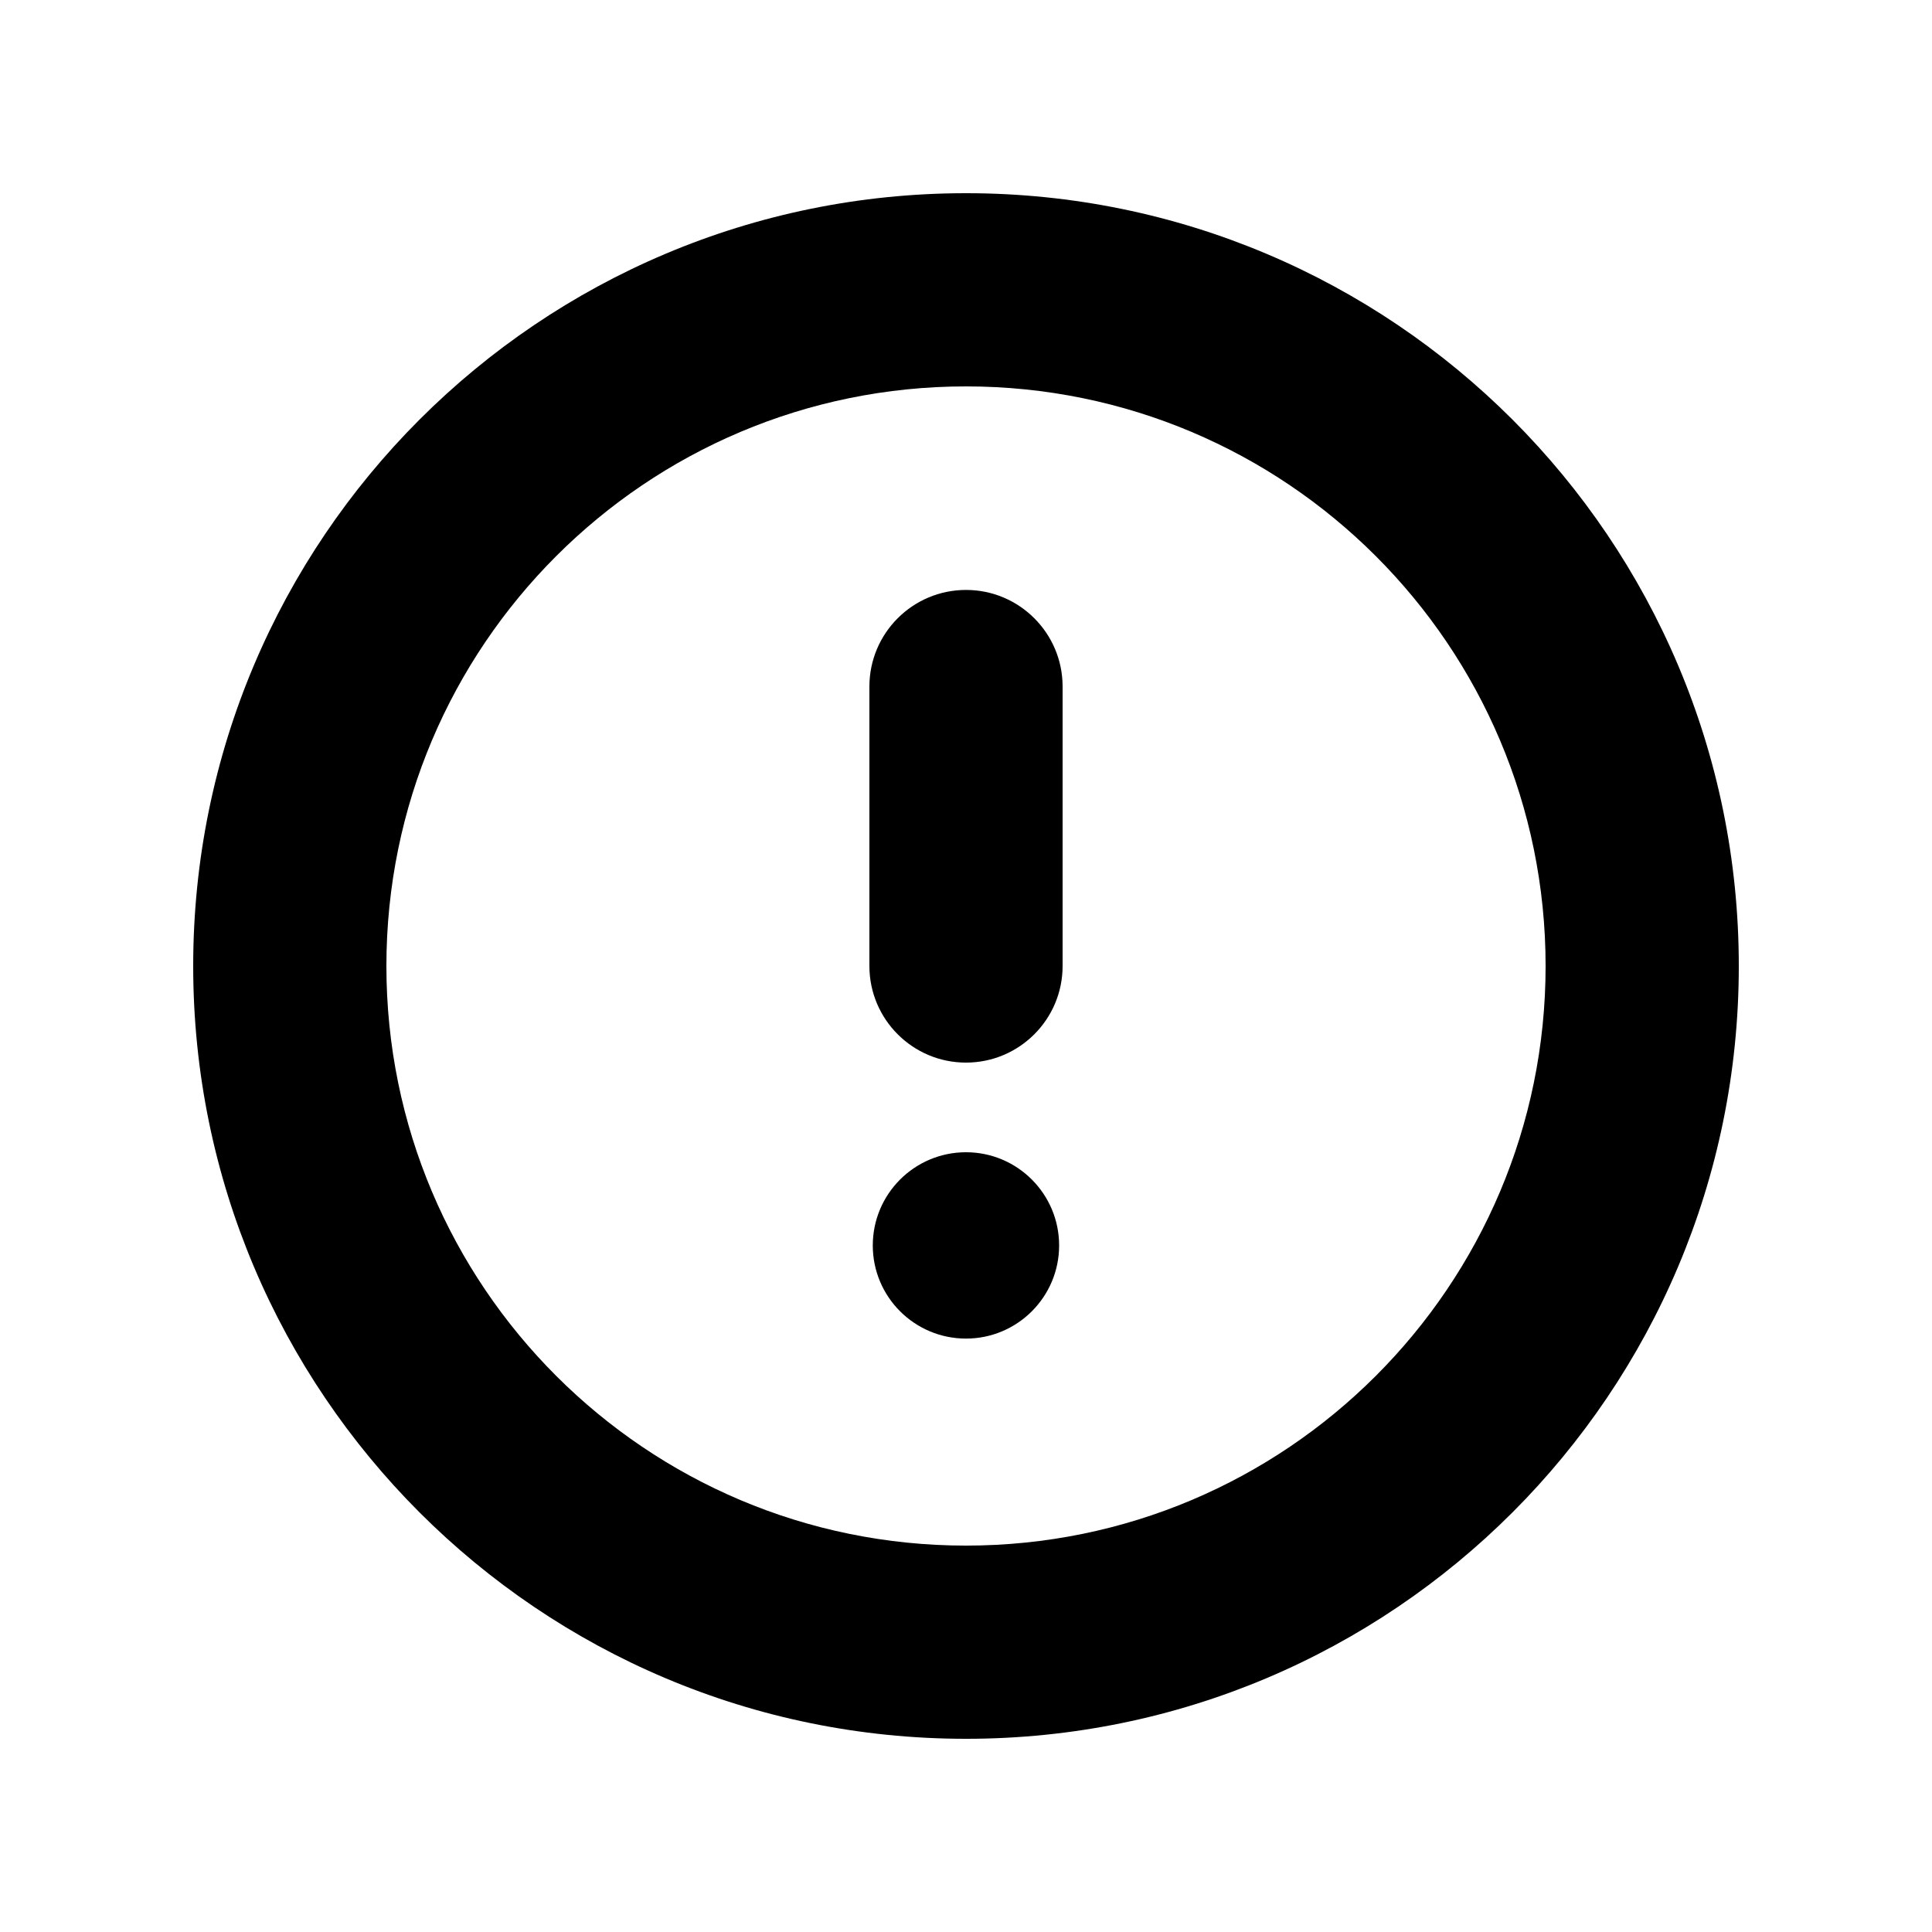 <svg viewBox="0 0 20 20" xmlns="http://www.w3.org/2000/svg">
<path d="M10 16C13.314 16 16 13.314 16 10C16 6.686 13.314 4 10 4C6.686 4 4 6.686 4 10C4 13.314 6.686 16 10 16ZM18 10C18 14.418 14.418 18 10 18C5.582 18 2 14.418 2 10C2 5.582 5.582 2 10 2C14.418 2 18 5.582 18 10Z"/>
<path d="M10 11C9.448 11 9 10.552 9 10V7.107C9 6.555 9.448 6.107 10 6.107C10.552 6.107 11 6.555 11 7.107V10C11 10.552 10.552 11 10 11Z"/>
<path d="M10 11.928C9.467 11.928 9.035 12.36 9.035 12.893C9.035 13.425 9.467 13.857 10 13.857C10.532 13.857 10.964 13.425 10.964 12.893C10.964 12.36 10.532 11.928 10 11.928Z"/>
</svg>
